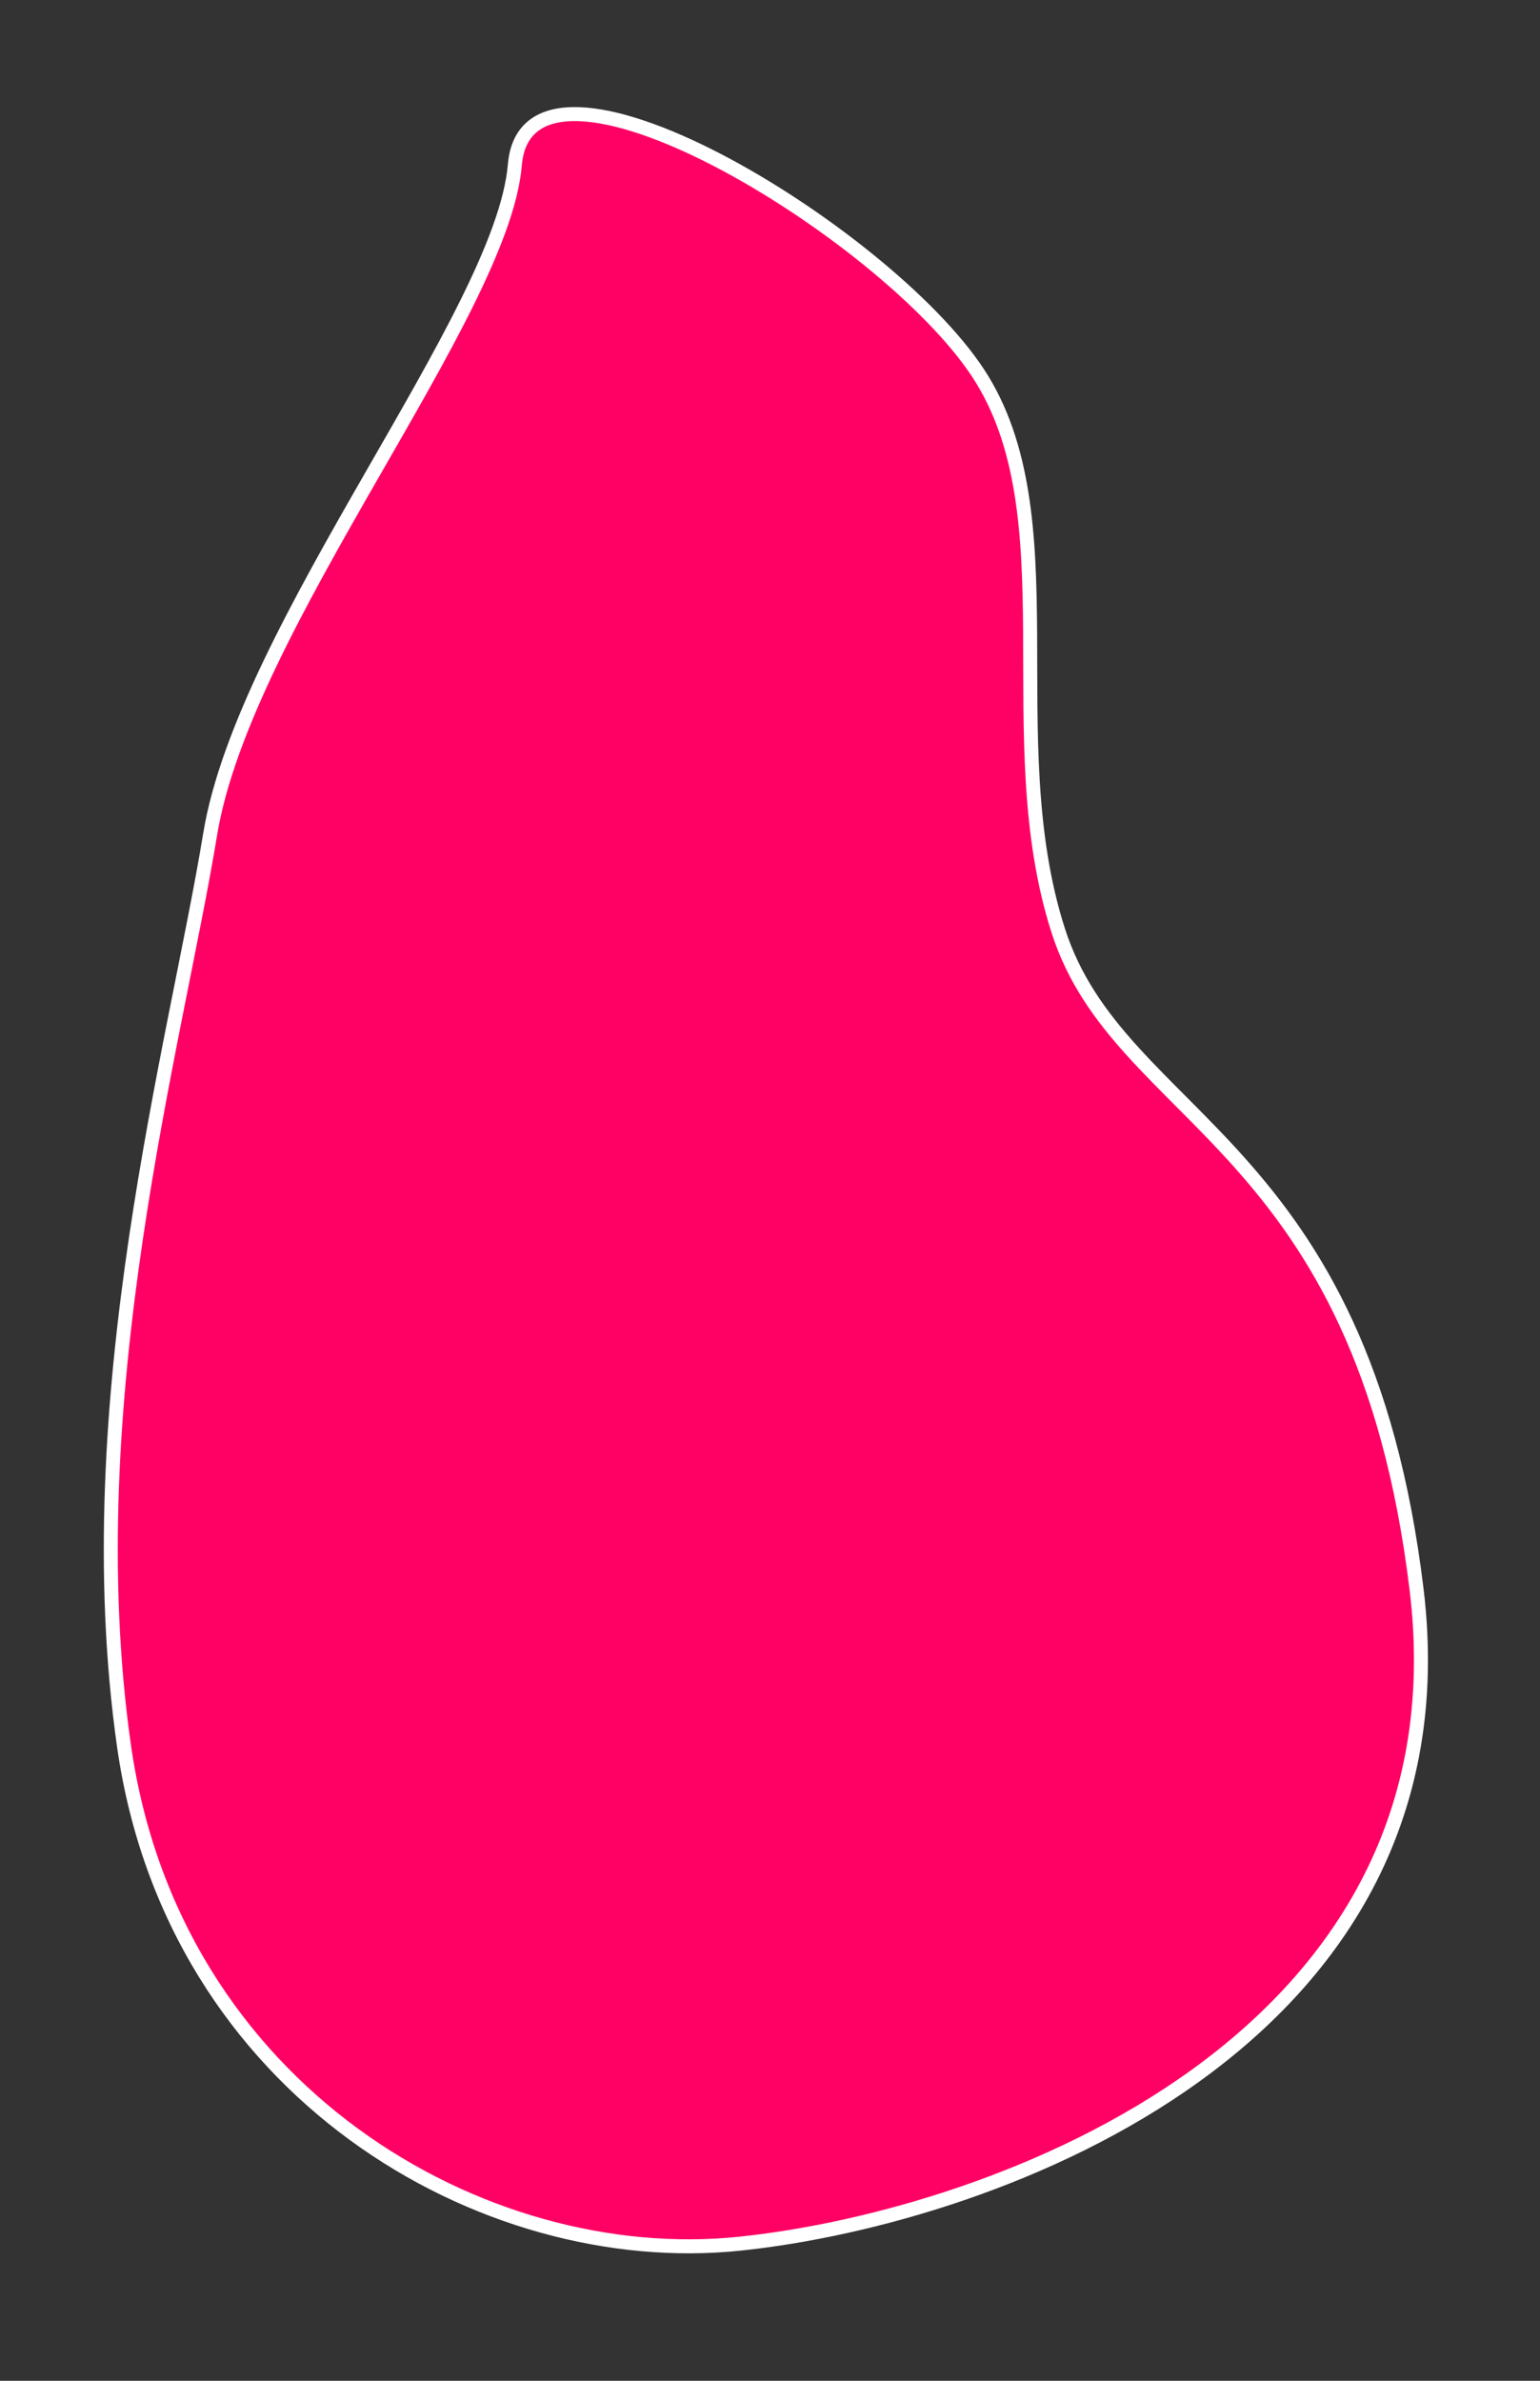 <svg width="110" height="170" xmlns="http://www.w3.org/2000/svg">

 <rect width="100%" height="100%" fill="#333333" stroke="none"/>

 <g>
  <title>Layer 1</title>
  <path id="svg_9" d="m633.515,75.365" opacity="NaN" stroke-width="1" stroke="rgba(255,255,255,1)" fill="rgba(255,0,100,1)"/>
  <path transform="rotate(-7.399 50.426 83.706)" stroke="rgba(255,255,255,1)" stroke-width="1" id="svg_13" d="m46.153,10.611c-2.269,10.483 -23.398,30.13 -27.743,44.612c-4.345,14.483 -14.772,38.814 -14.483,63.724c0.29,24.91 20.584,40.492 39.073,40.939c18.489,0.448 53.635,-7.629 53.925,-40.07c0.29,-32.441 -16.717,-35.786 -19.324,-49.979c-2.607,-14.193 4.77,-29.252 -0.545,-40.21c-5.315,-10.958 -28.634,-29.501 -30.903,-19.017z" opacity="NaN" fill="rgba(255,0,100,1)"/>
 </g>
</svg>